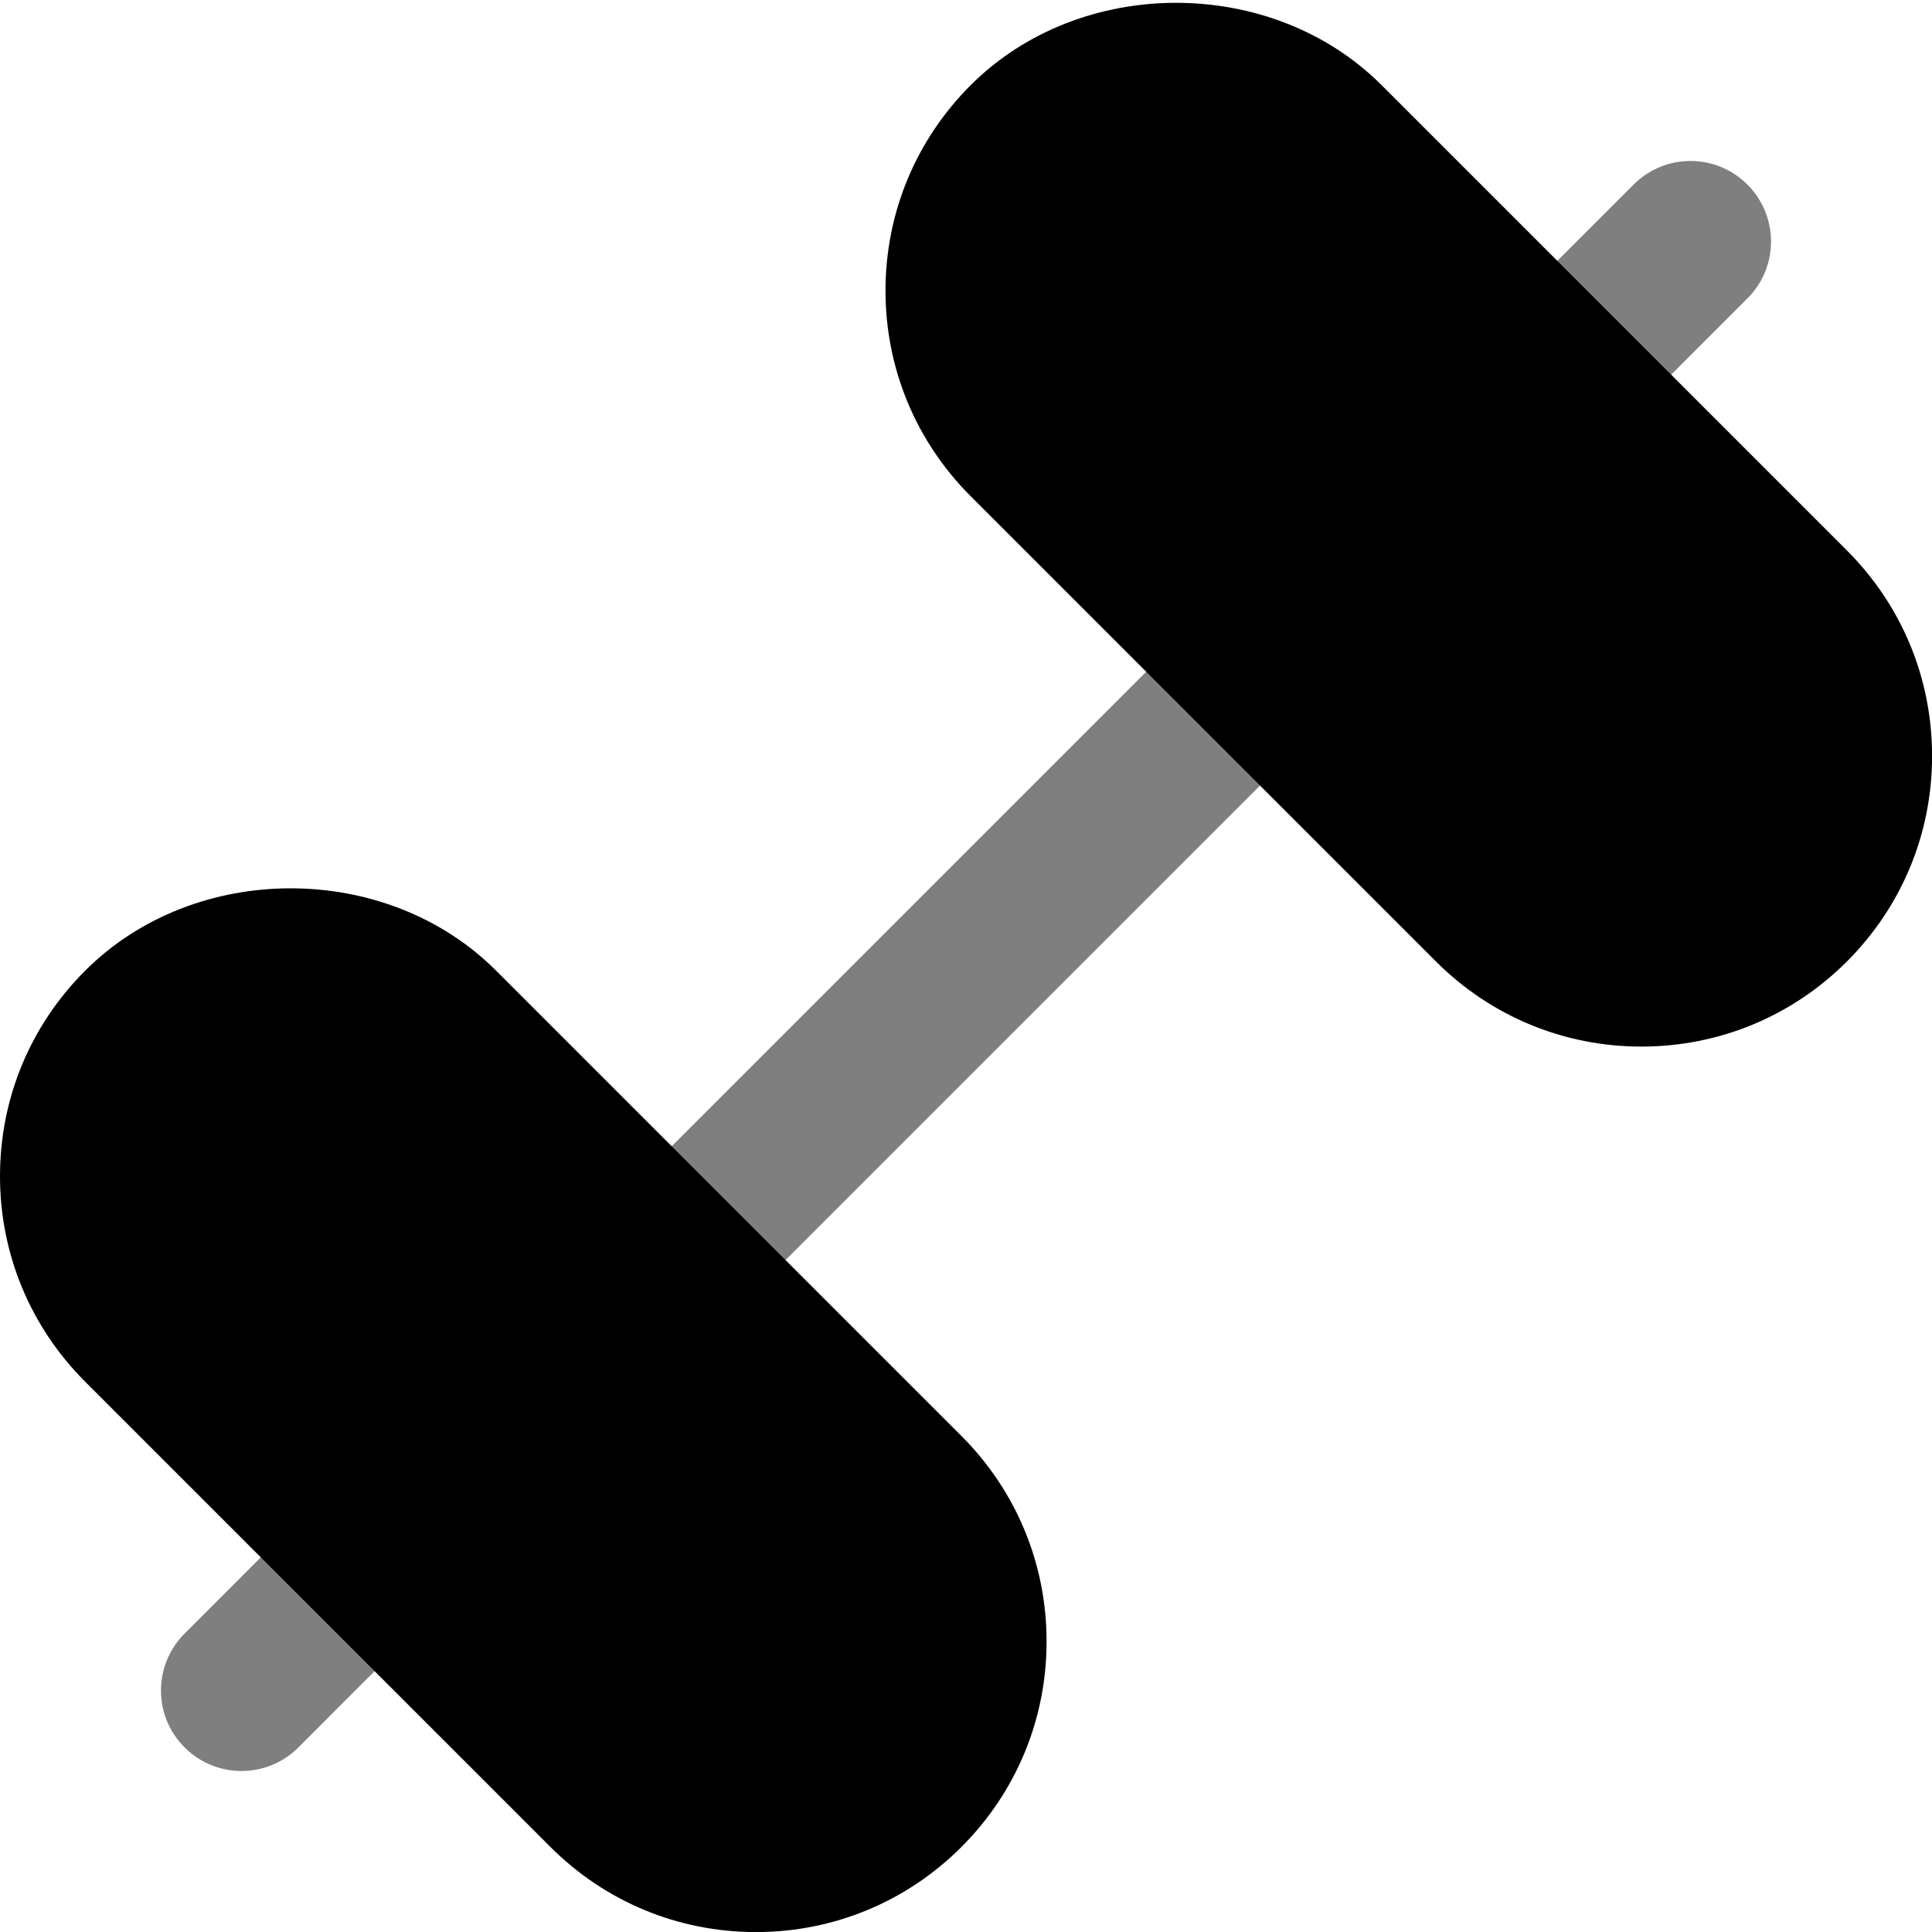 <svg id="Layer_1" viewBox="0 0 24 24" xmlns="http://www.w3.org/2000/svg" data-name="Layer 1"><path d="m21.707 3.707c.391-.39.391-1.023 0-1.414s-1.023-.391-1.414 0l-1.654 1.654 1.414 1.414z" opacity=".5"/><path d="m6.821 11.058h10.244v2h-10.244z" opacity=".5" transform="matrix(.707 -.707 .707 .707 -5.029 11.976)"/><path d="m2.293 20.293c-.391.391-.391 1.024 0 1.414.195.195.451.293.707.293s.512-.098.707-.293l1.679-1.68-1.414-1.414z" opacity=".5"/><path d="m22.942 6.837-2.183-2.183-1.414-1.414-2.182-2.182c-1.363-1.364-3.742-1.364-5.105 0-.682.682-1.058 1.588-1.058 2.553s.376 1.871 1.058 2.553l2.183 2.183 1.414 1.414 2.182 2.182c.682.682 1.589 1.058 2.553 1.058s1.871-.375 2.553-1.057c.682-.682 1.058-1.589 1.058-2.553s-.376-1.871-1.058-2.553z"/><path d="m11.942 17.837-2.182-2.182-1.414-1.414-2.183-2.183c-1.363-1.364-3.742-1.364-5.105 0-.682.682-1.058 1.588-1.058 2.553s.376 1.871 1.058 2.553l2.182 2.182 1.414 1.414 2.183 2.183c.682.682 1.589 1.058 2.553 1.058s1.871-.375 2.553-1.057c.682-.682 1.058-1.589 1.058-2.553s-.376-1.871-1.058-2.553z"/></svg>